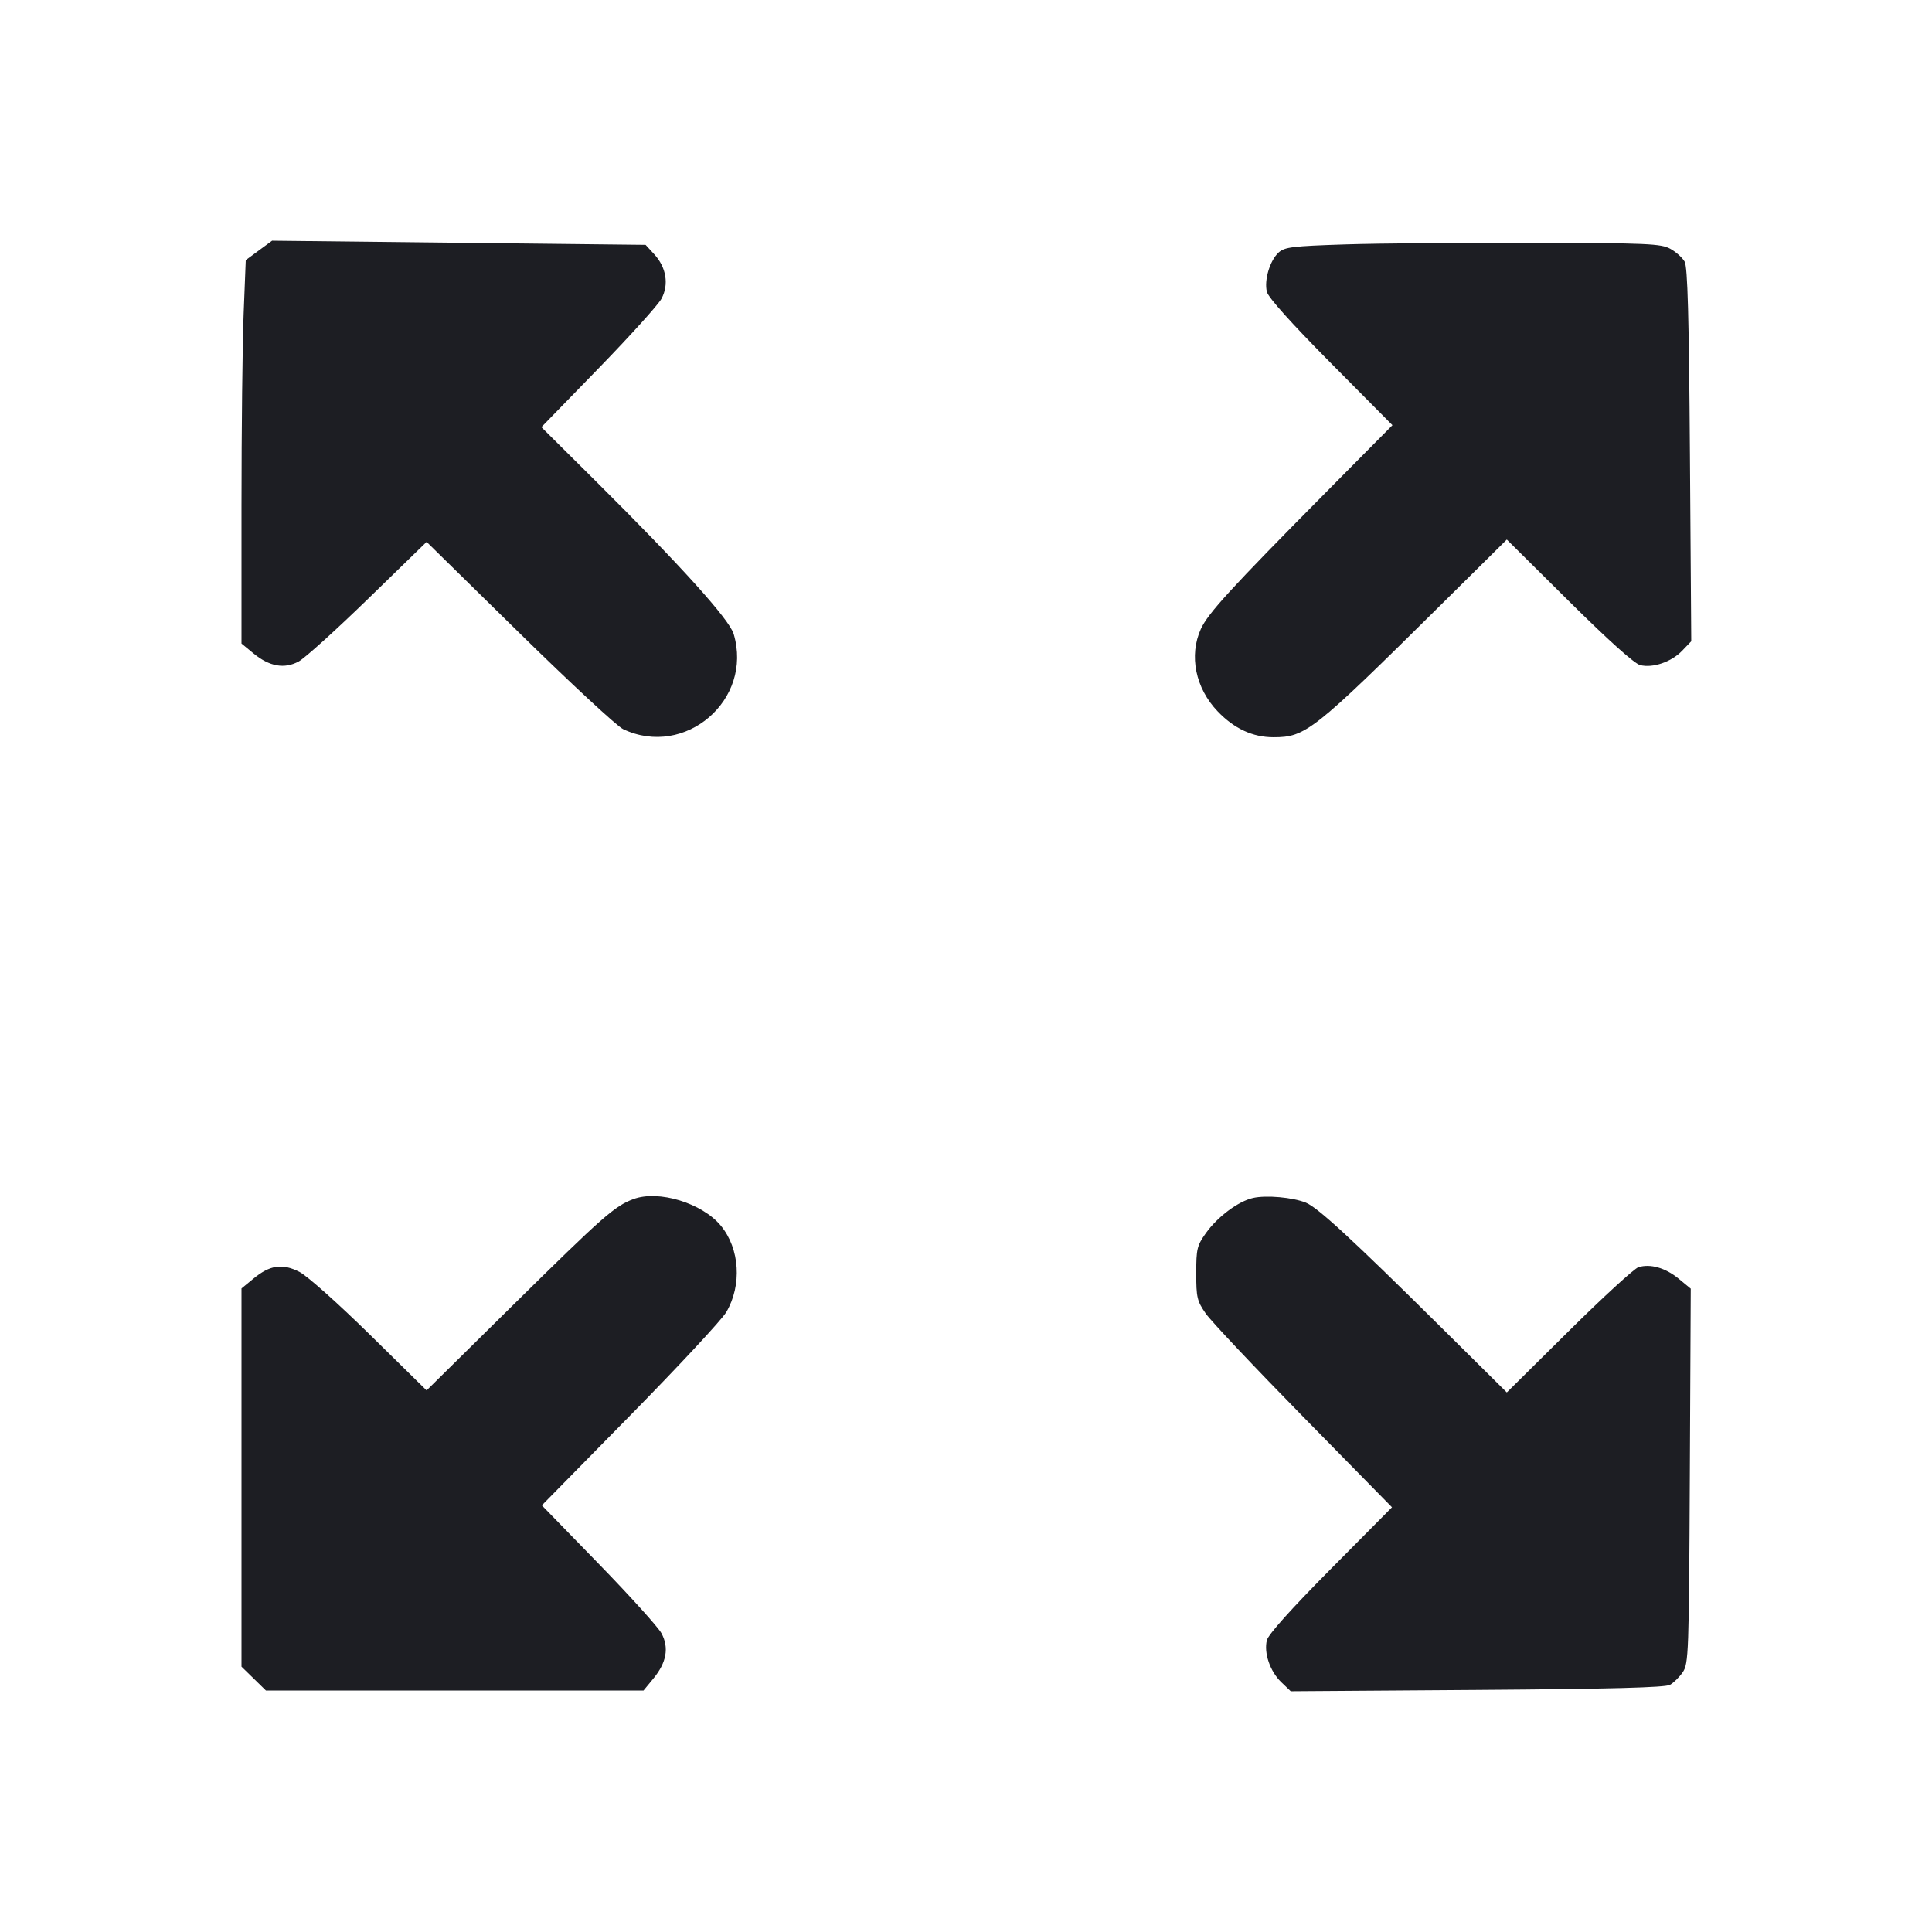 <svg viewBox="0 0 2400 2400" fill="none" xmlns="http://www.w3.org/2000/svg"><path d="M321.646 311.070 L 305.291 323.115 302.646 390.196 C 301.191 427.091,300.000 534.259,300.000 628.348 L 300.000 799.418 314.895 811.695 C 334.705 828.024,353.212 831.321,371.073 821.702 C 378.659 817.617,417.513 782.518,457.415 743.705 L 529.963 673.136 645.054 786.147 C 708.355 848.303,766.414 902.132,774.075 905.768 C 851.134 942.335,935.888 869.309,911.369 787.472 C 905.954 769.398,845.665 702.582,740.685 598.312 L 672.537 530.625 743.419 457.721 C 782.404 417.624,817.637 378.621,821.715 371.048 C 831.185 353.463,827.739 332.183,812.786 315.907 L 802.000 304.167 570.000 301.596 L 338.000 299.024 321.646 311.070 M1671.417 303.603 C 1605.608 305.718,1595.839 306.900,1588.382 313.651 C 1577.519 323.486,1570.156 348.109,1573.771 362.514 C 1575.568 369.672,1604.392 401.786,1653.167 450.970 L 1729.741 528.189 1645.647 613.095 C 1529.106 730.759,1500.517 762.007,1491.757 781.303 C 1476.725 814.411,1485.030 854.972,1512.748 883.818 C 1533.335 905.243,1556.230 915.824,1582.000 915.824 C 1621.851 915.824,1631.424 908.261,1788.906 752.342 L 1871.812 670.260 1949.030 746.834 C 1998.214 795.608,2030.328 824.432,2037.486 826.229 C 2053.248 830.184,2076.303 822.296,2089.627 808.389 L 2100.922 796.600 2099.289 565.300 C 2098.063 391.689,2096.422 331.766,2092.710 325.041 C 2089.989 320.114,2081.966 312.914,2074.881 309.041 C 2063.237 302.676,2046.823 301.962,1904.000 301.603 C 1817.100 301.385,1712.438 302.285,1671.417 303.603 M786.992 1489.508 C 763.525 1498.194,749.078 1510.922,635.962 1622.568 L 529.925 1727.229 459.507 1657.973 C 420.233 1619.348,381.541 1584.868,372.023 1580.012 C 350.804 1569.187,335.370 1571.427,314.895 1588.305 L 300.000 1600.582 300.000 1835.479 L 300.000 2070.376 315.169 2085.188 L 330.337 2100.000 564.877 2100.000 L 799.418 2100.000 811.695 2085.105 C 828.024 2065.295,831.321 2046.788,821.702 2028.927 C 817.617 2021.341,782.510 1982.479,743.686 1942.567 L 673.099 1870.000 782.641 1758.556 C 842.890 1697.261,896.705 1639.396,902.232 1629.965 C 921.868 1596.458,919.036 1551.212,895.518 1522.679 C 872.286 1494.496,818.191 1477.961,786.992 1489.508 M1556.597 1488.145 C 1538.301 1492.253,1512.466 1511.515,1498.000 1531.834 C 1486.999 1547.287,1486.000 1551.435,1486.000 1581.687 C 1486.000 1611.705,1487.064 1616.220,1497.790 1631.698 C 1504.275 1641.055,1558.991 1699.035,1619.382 1760.542 L 1729.183 1872.374 1652.888 1949.311 C 1604.307 1998.300,1575.567 2030.331,1573.771 2037.486 C 1569.816 2053.248,1577.704 2076.303,1591.611 2089.627 L 1603.400 2100.922 1834.700 2099.289 C 2000.663 2098.117,2068.382 2096.338,2074.434 2092.991 C 2079.072 2090.424,2086.272 2083.302,2090.434 2077.162 C 2097.606 2066.581,2098.060 2053.897,2099.151 1833.416 L 2100.303 1600.832 2085.256 1588.429 C 2068.912 1574.957,2050.076 1569.567,2035.348 1574.147 C 2030.206 1575.746,1991.308 1611.408,1948.906 1653.397 L 1871.812 1729.740 1788.906 1647.596 C 1679.494 1539.189,1636.862 1499.916,1622.138 1493.967 C 1605.794 1487.363,1573.039 1484.453,1556.597 1488.145 " fill="#1D1E23" stroke="none" fill-rule="evenodd"/></svg>